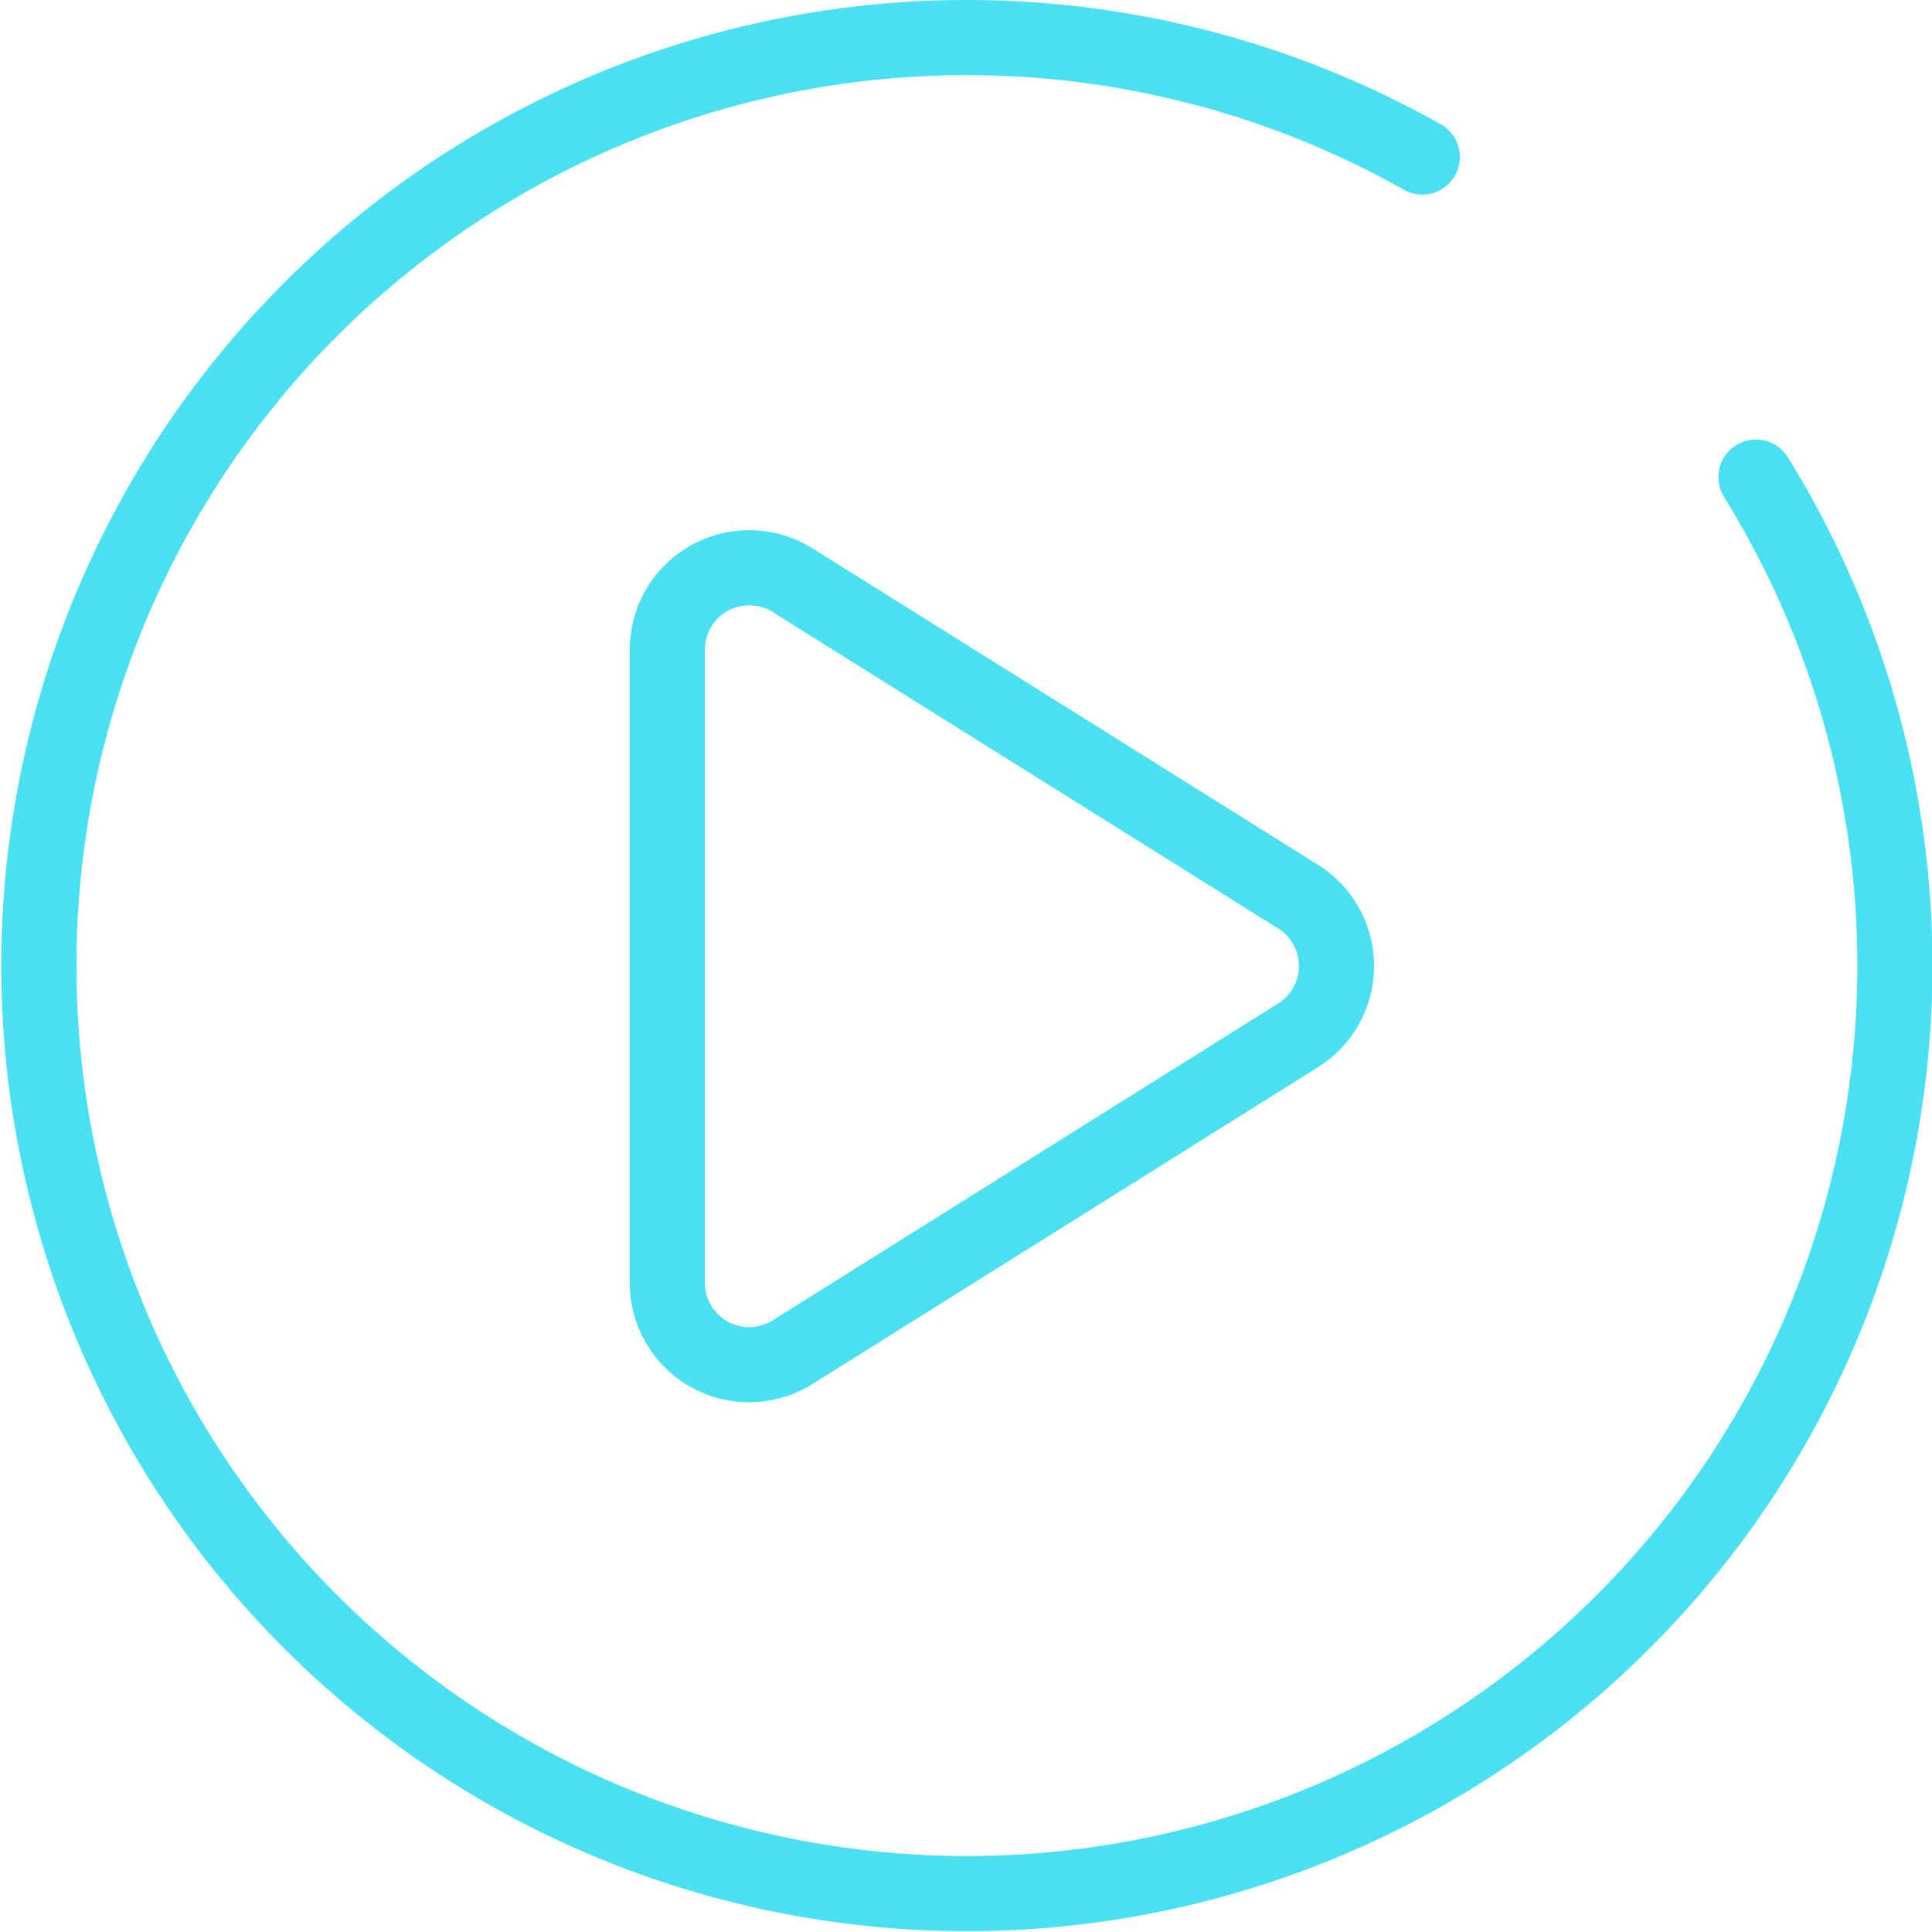 <svg xmlns="http://www.w3.org/2000/svg" xmlns:xlink="http://www.w3.org/1999/xlink" viewBox="0 0 205.75 205.75"><defs><clipPath id="clip-path" transform="translate(0 0)"><rect width="205.75" height="205.75" style="fill:none"/></clipPath></defs><title>Ativo 1</title><g id="Camada_2" data-name="Camada 2"><g id="Camada_1-2" data-name="Camada 1"><g style="clip-path:url(#clip-path)"><path d="M71.07,136.58V69.17a8.72,8.72,0,0,1,13.34-7.38l53.83,33.7a8.71,8.71,0,0,1,0,14.77L84.41,144A8.71,8.71,0,0,1,71.07,136.58Z" transform="translate(0 0)" style="fill:none;stroke:#49e1f2;stroke-linecap:round;stroke-miterlimit:10;stroke-width:8px"/><path d="M187,50.81a98.83,98.83,0,1,1-35.53-34.09" transform="translate(0 0)" style="fill:none;stroke:#49e1f2;stroke-linecap:round;stroke-miterlimit:10;stroke-width:8px"/></g></g></g></svg>